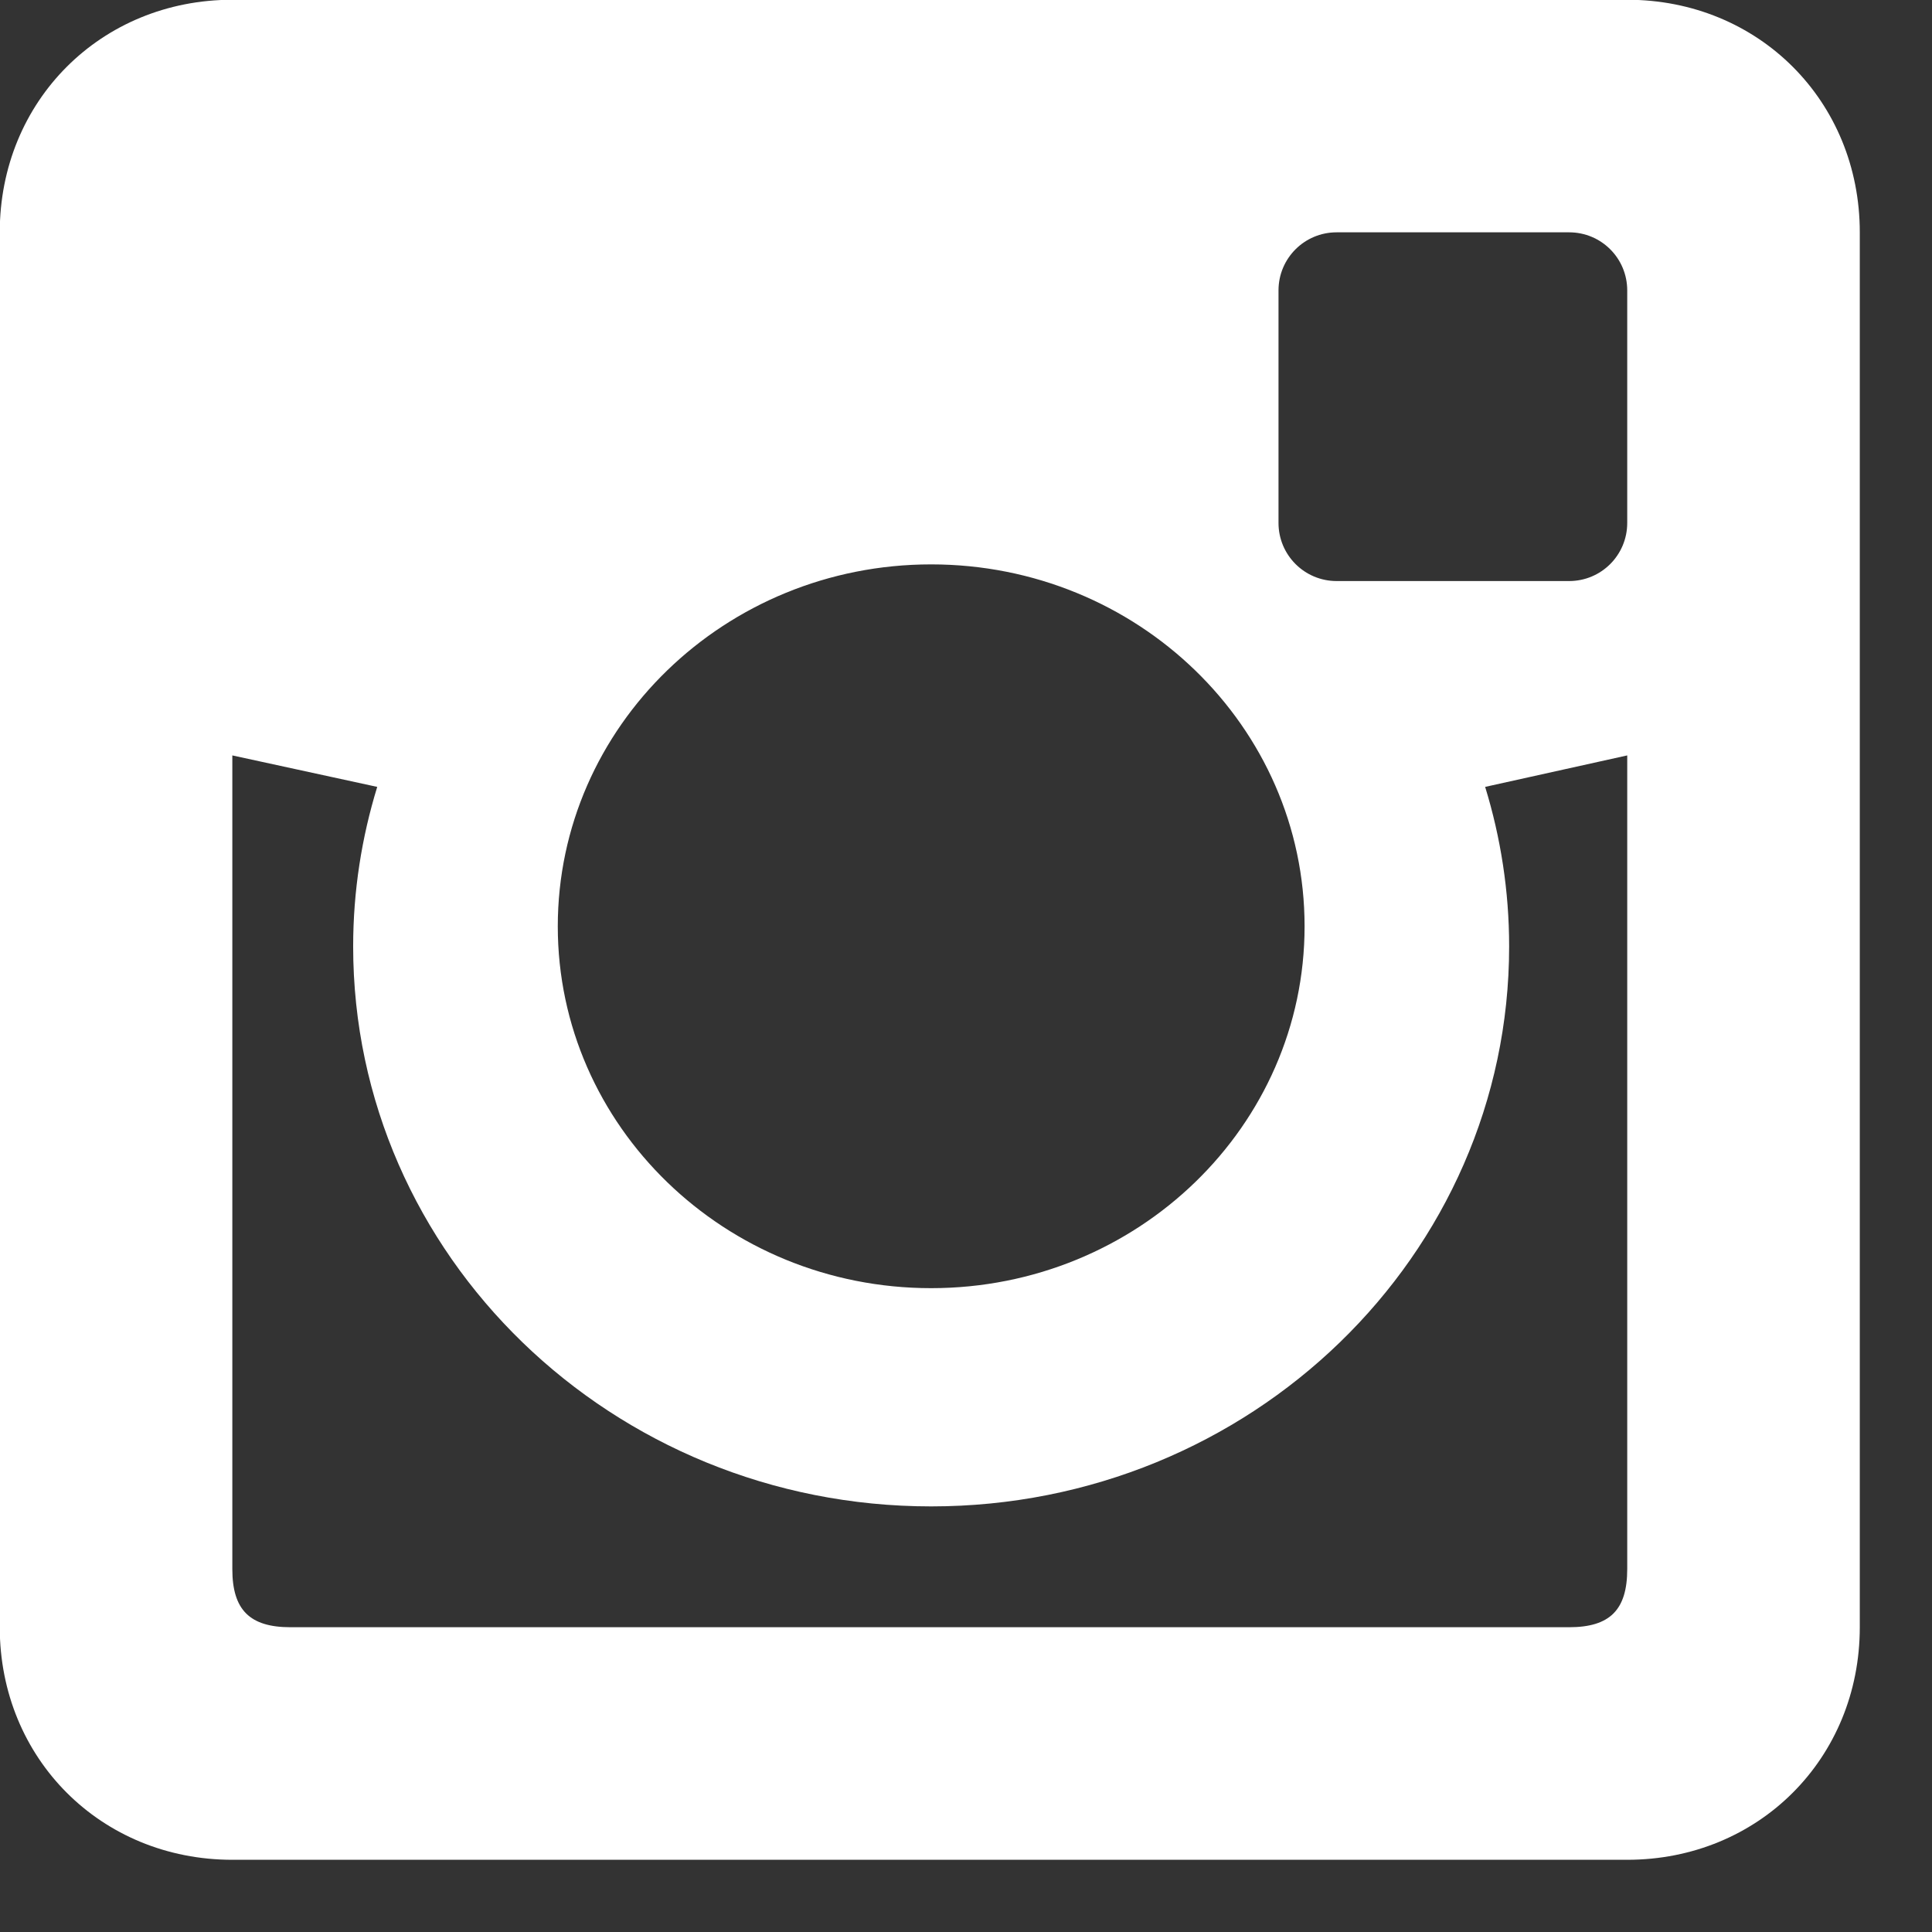 <?xml version="1.0" standalone="no"?><!DOCTYPE svg PUBLIC "-//W3C//DTD SVG 1.1//EN" "http://www.w3.org/Graphics/SVG/1.1/DTD/svg11.dtd"><svg width="100%" height="100%" viewBox="0 0 24 24" version="1.1" xmlns="http://www.w3.org/2000/svg" xmlns:xlink="http://www.w3.org/1999/xlink" xml:space="preserve" style="fill-rule:evenodd;clip-rule:evenodd;stroke-linejoin:round;stroke-miterlimit:1.414;"><rect x="0" y="0" width="24" height="24" fill="#333333" stroke="none"/><path id="Flat_copy" d="M20.214,-0.003l-17.328,0c-1.632,0 -2.889,1.257 -2.889,2.889l0,17.328c0,1.631 1.257,2.889 2.889,2.889l17.328,0c1.631,0 2.889,-1.258 2.889,-2.889l0,-17.328c0,-1.632 -1.258,-2.889 -2.889,-2.889ZM11.567,7.011c2.562,0 4.639,2.013 4.639,4.496c0,2.481 -2.077,4.495 -4.639,4.495c-2.561,0 -4.638,-2.014 -4.638,-4.495c0.001,-2.483 2.078,-4.496 4.638,-4.496ZM20.214,19.492c0,0.507 -0.216,0.722 -0.722,0.722l-15.884,0c-0.505,0 -0.722,-0.215 -0.722,-0.722l0,-10.108l1.8,0.391c-0.193,0.628 -0.299,1.293 -0.299,1.982c0,3.84 3.216,6.956 7.18,6.956c3.965,0 7.18,-3.115 7.18,-6.956c0,-0.689 -0.105,-1.354 -0.298,-1.982l1.765,-0.391l0,10.108ZM20.214,6.496c0,0.399 -0.322,0.722 -0.722,0.722l-2.888,0c-0.399,0 -0.722,-0.323 -0.722,-0.722l0,-2.888c0,-0.4 0.323,-0.722 0.722,-0.722l2.888,0c0.4,0 0.722,0.322 0.722,0.722l0,2.888Z" style="fill:#fff;fill-rule:nonzero;"/></svg>